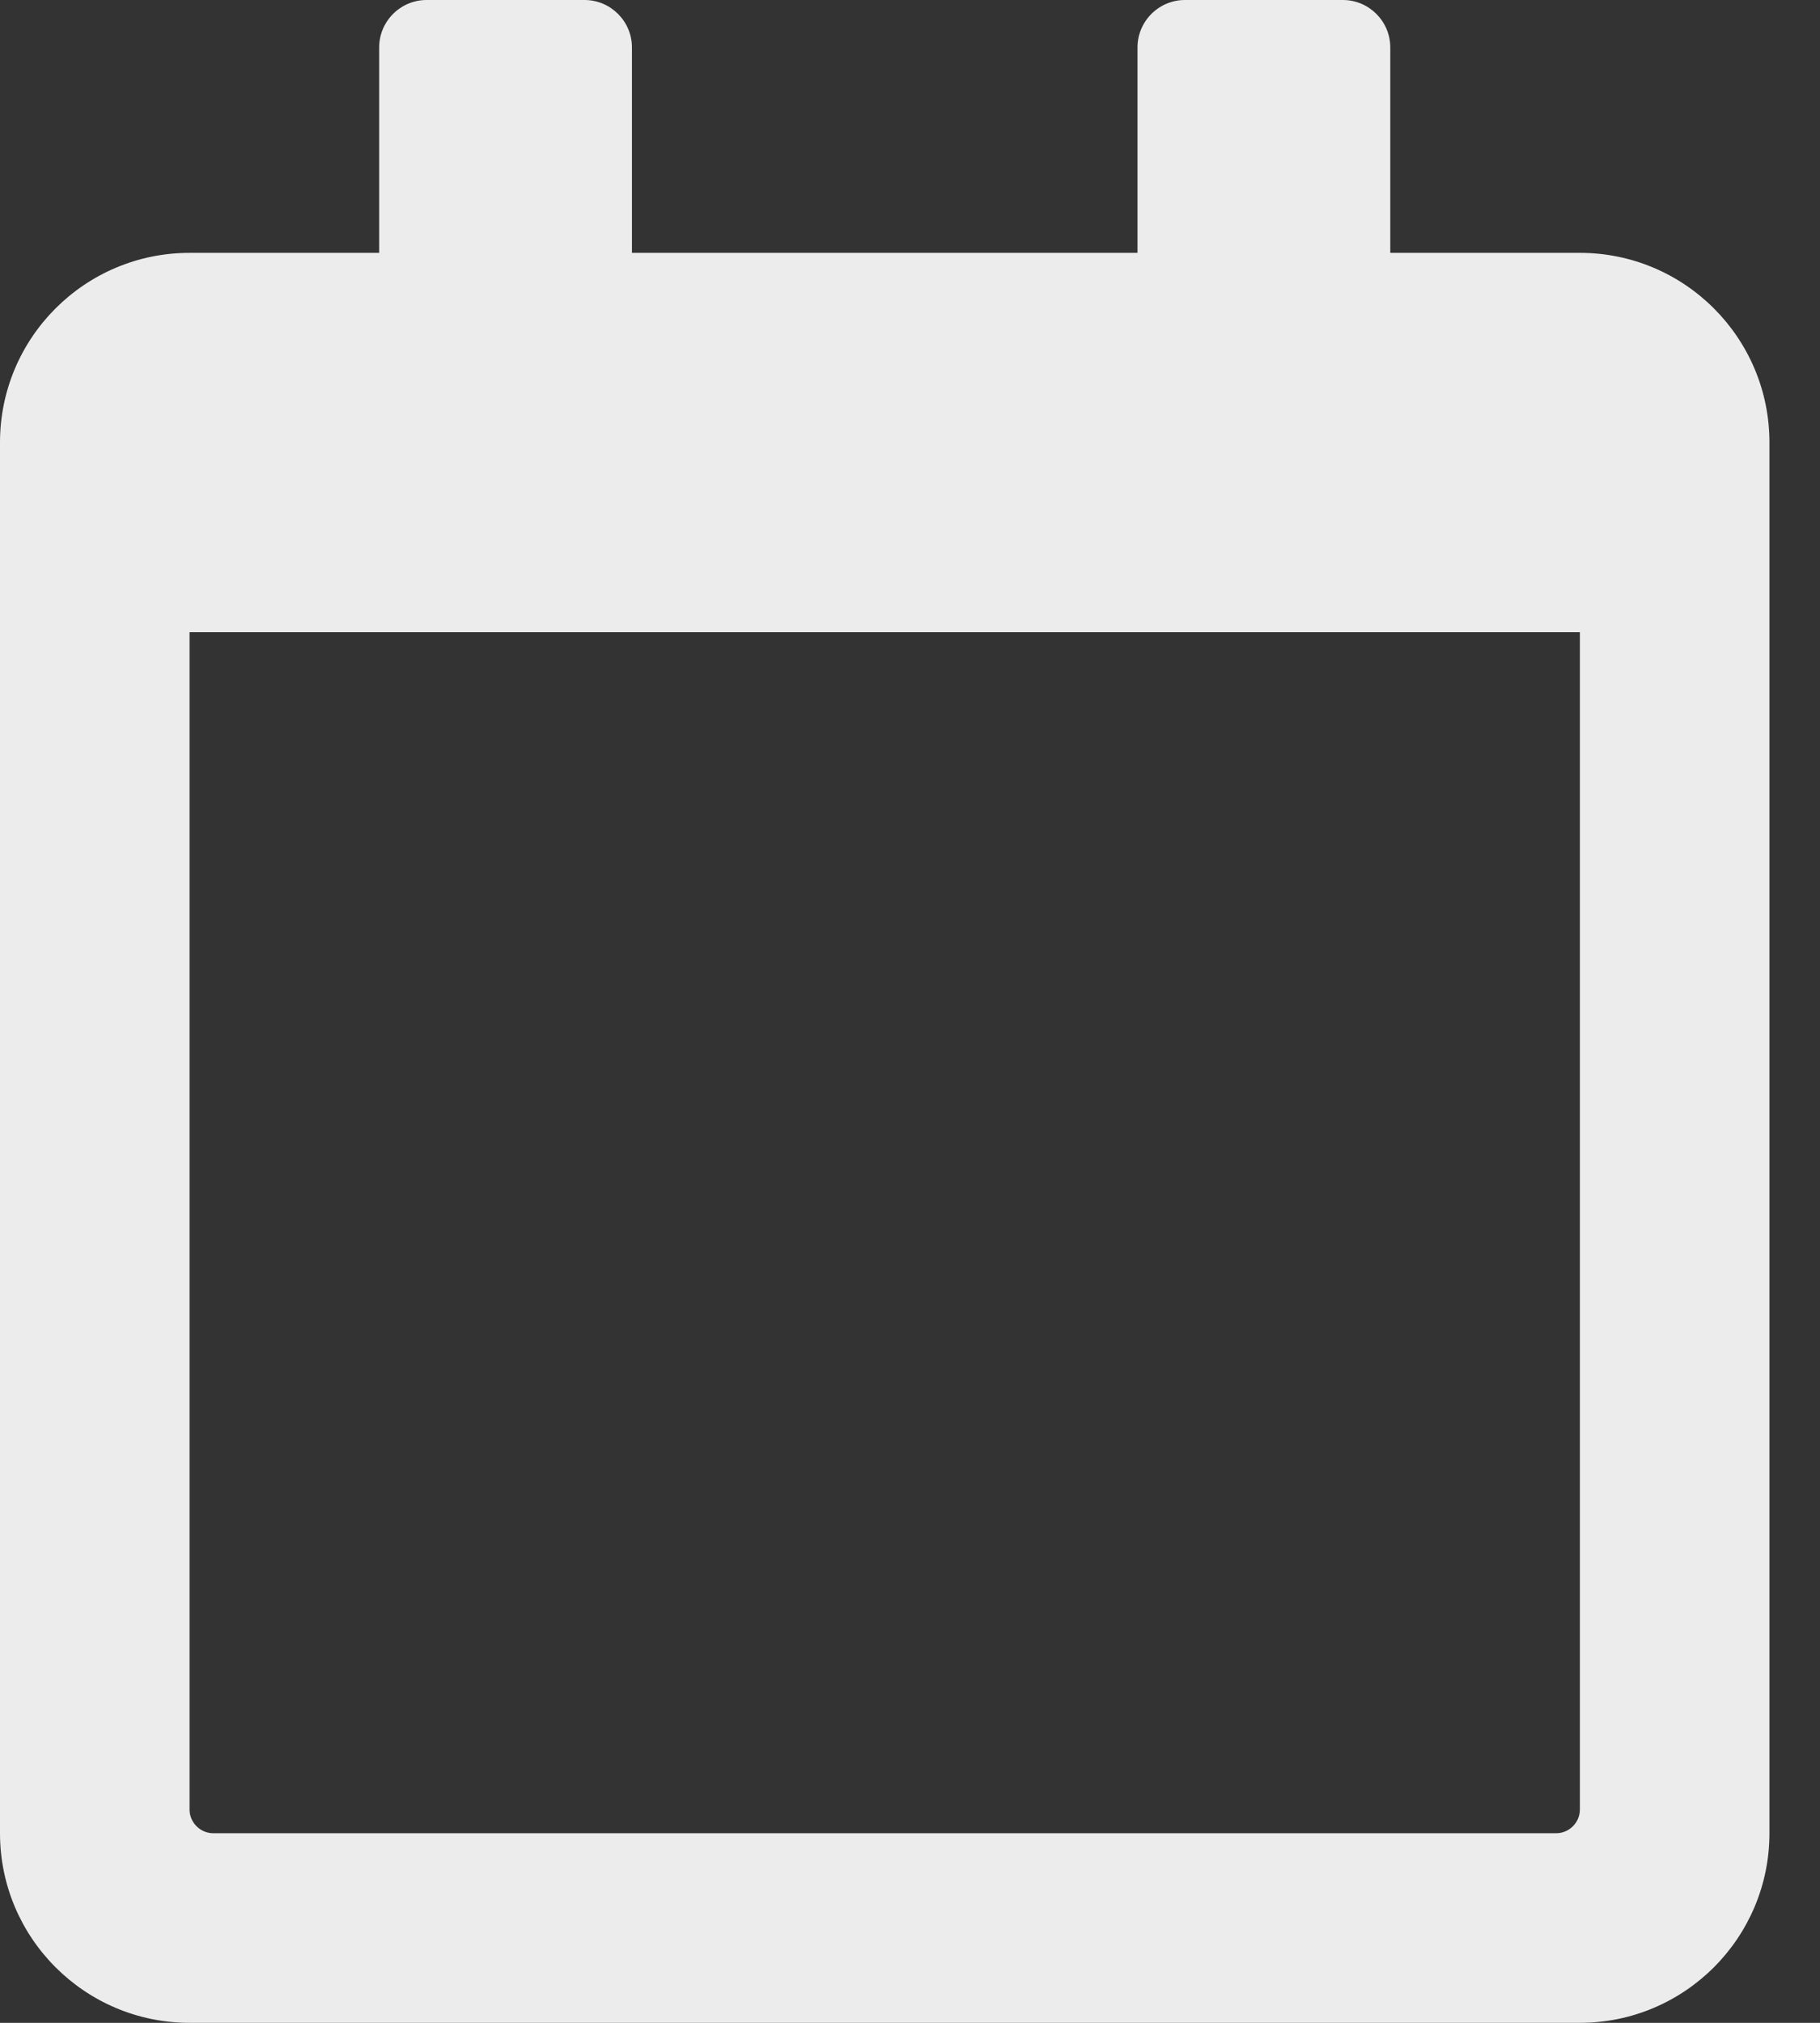 <svg width="27" height="30" viewBox="0 0 27 30" fill="none" xmlns="http://www.w3.org/2000/svg">
<rect x="0" y="0" width="27" height="30" fill="#333333" stroke="none"/>
<g clip-path="url(#clip0)">
<path d="M23.438 3.75H20.625V0.703C20.625 0.316 20.309 0 19.922 0H17.578C17.191 0 16.875 0.316 16.875 0.703V3.75H9.375V0.703C9.375 0.316 9.059 0 8.672 0H6.328C5.941 0 5.625 0.316 5.625 0.703V3.75H2.812C1.26 3.75 0 5.01 0 6.562V27.188C0 28.74 1.26 30 2.812 30H23.438C24.99 30 26.25 28.74 26.25 27.188V6.562C26.25 5.01 24.99 3.75 23.438 3.75ZM23.086 27.188H3.164C2.971 27.188 2.812 27.029 2.812 26.836V9.375H23.438V26.836C23.438 27.029 23.279 27.188 23.086 27.188Z" fill="#EDECEC"/>
</g>
<defs>
<clipPath id="clip0">
<rect width="26.25" height="30" fill="white"/>
</clipPath>
</defs>
</svg>
